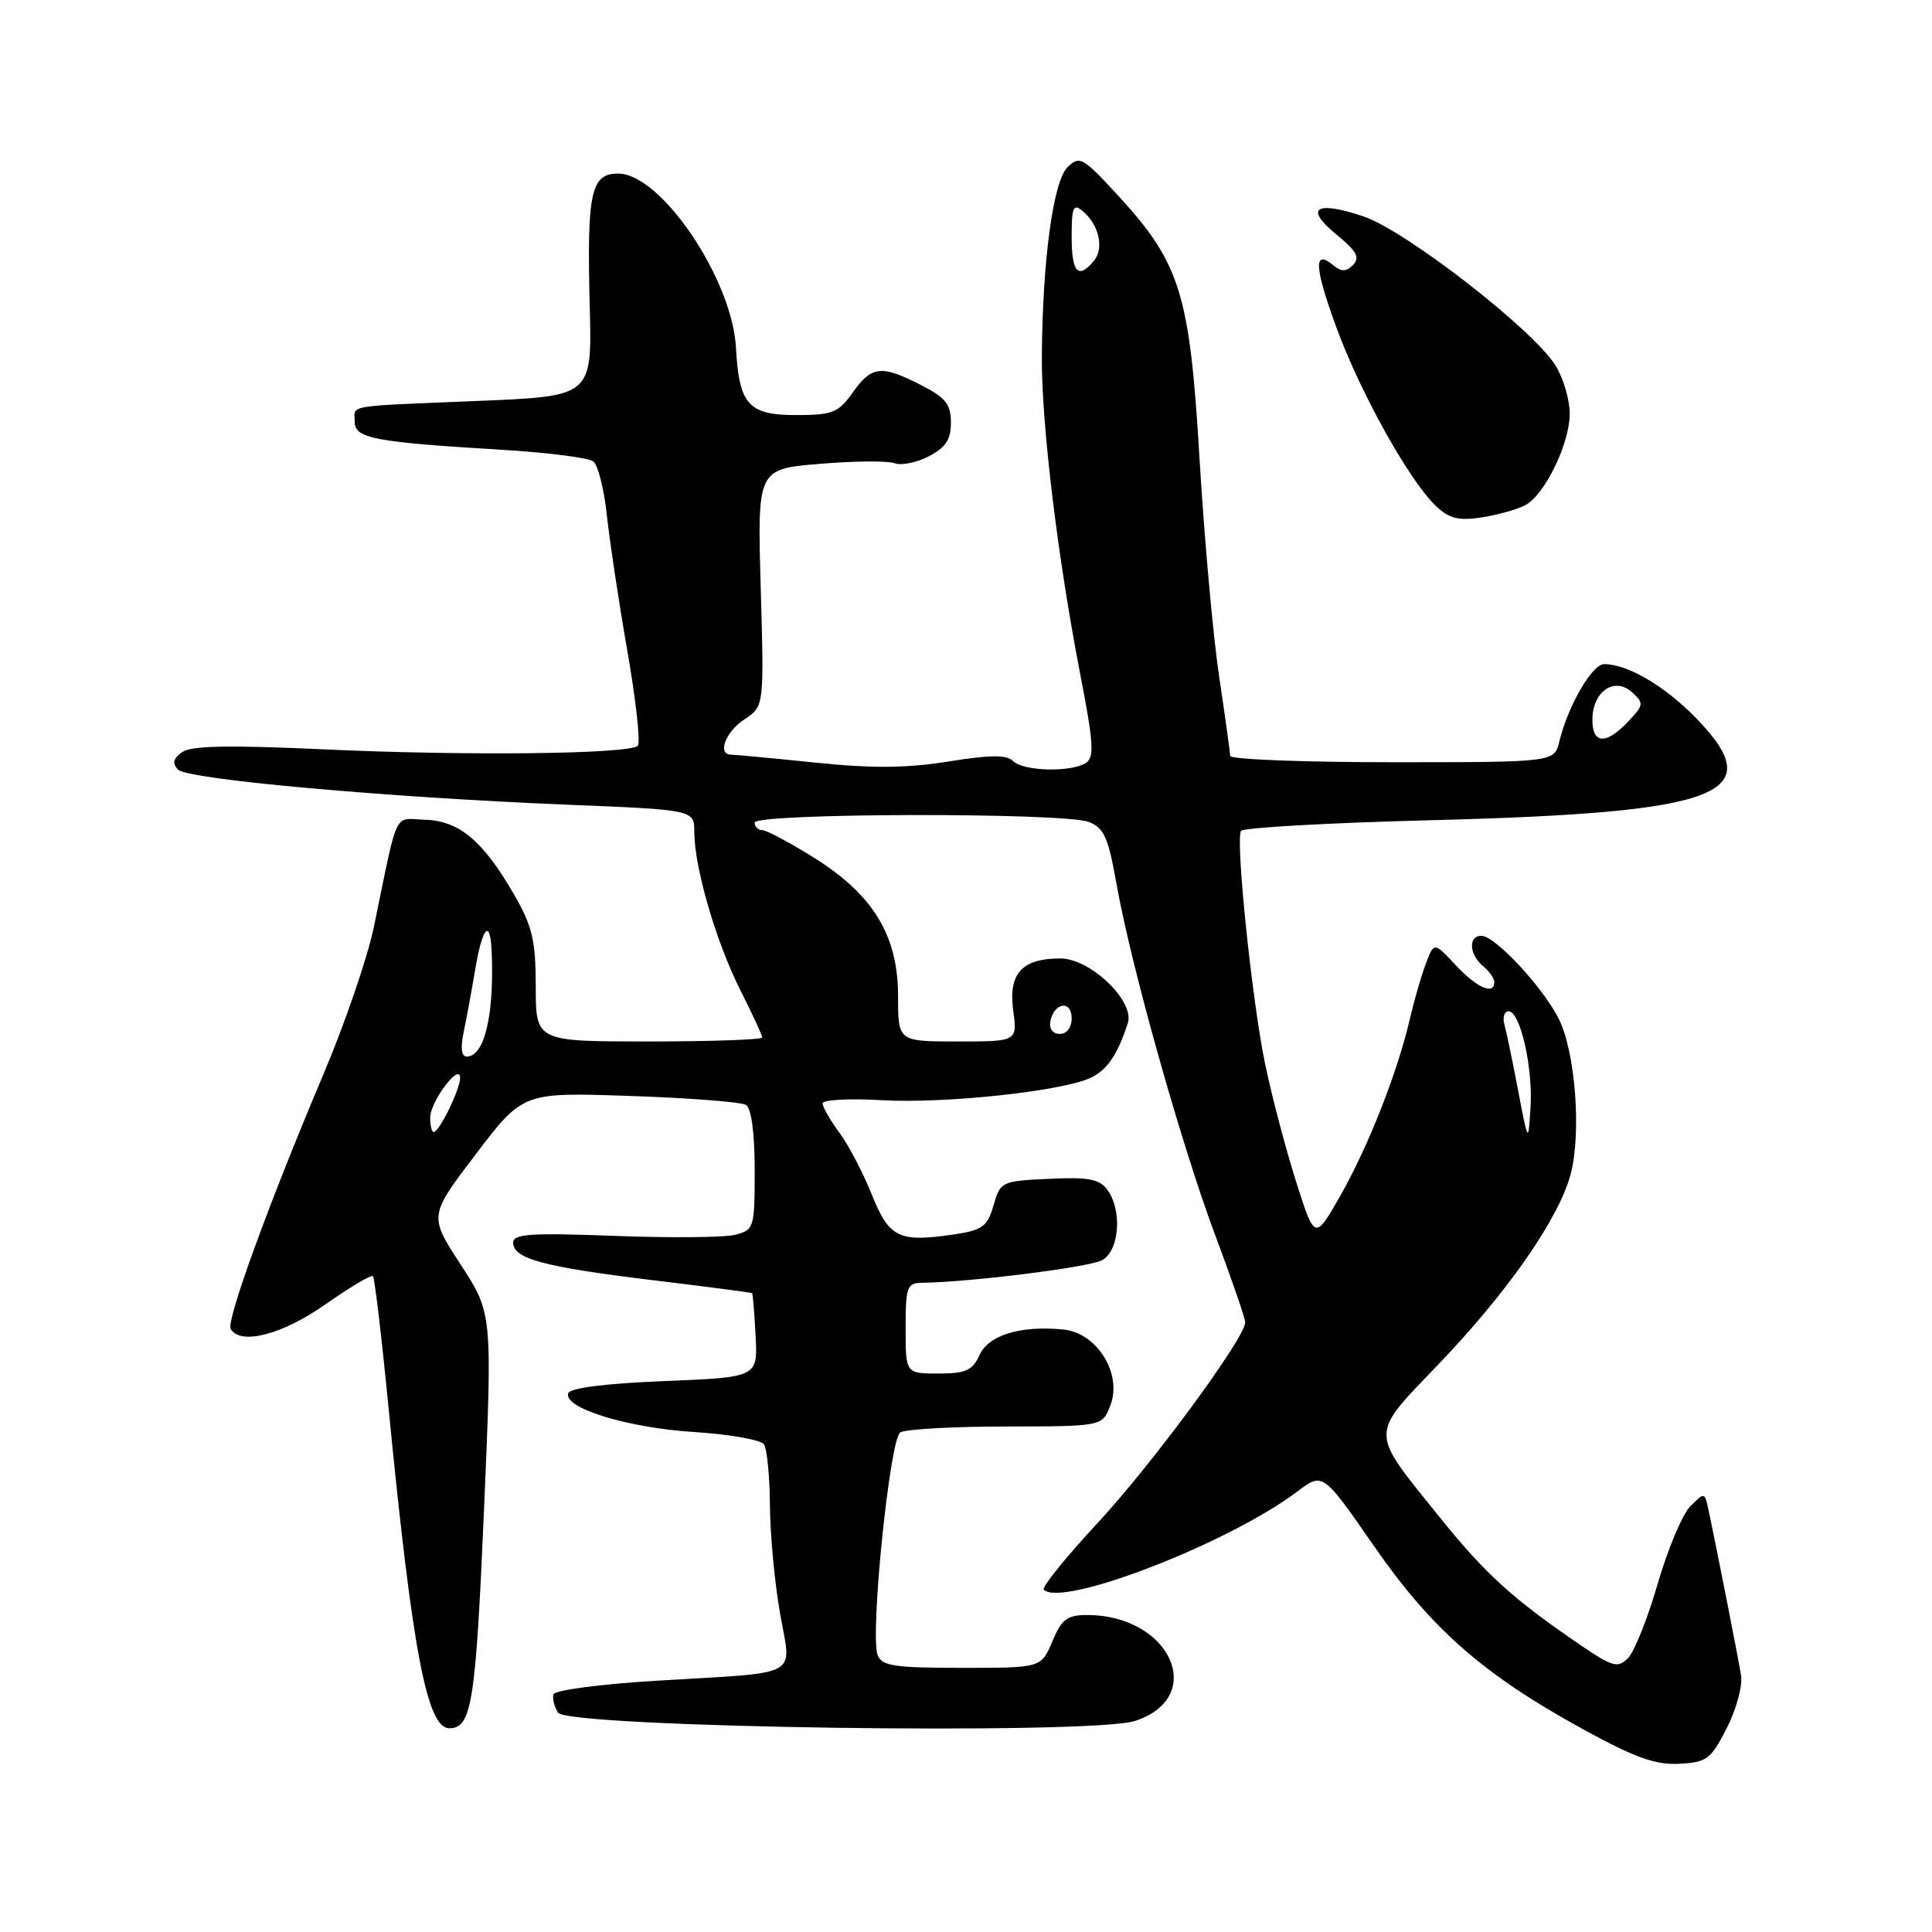 <?xml version="1.0" encoding="UTF-8" standalone="no"?>
<!DOCTYPE svg PUBLIC "-//W3C//DTD SVG 1.1//EN" "http://www.w3.org/Graphics/SVG/1.1/DTD/svg11.dtd" >
<svg xmlns="http://www.w3.org/2000/svg" xmlns:xlink="http://www.w3.org/1999/xlink" version="1.1" viewBox="0 0 256 256">
 <g >
 <path fill="currentColor"
d=" M 228.80 229.00 C 230.07 226.52 230.92 223.38 230.70 222.00 C 230.32 219.65 227.51 205.39 226.39 200.09 C 225.89 197.71 225.85 197.70 223.98 199.59 C 222.93 200.64 220.99 205.25 219.66 209.84 C 218.33 214.43 216.56 218.87 215.72 219.71 C 214.36 221.07 213.69 220.89 209.35 217.93 C 200.47 211.88 196.82 208.56 190.77 201.05 C 181.39 189.39 181.39 190.39 190.61 180.77 C 199.81 171.16 206.50 161.55 208.10 155.66 C 209.57 150.20 208.76 139.39 206.54 134.99 C 204.42 130.78 198.10 124.00 196.30 124.00 C 194.53 124.00 194.66 126.47 196.50 128.00 C 197.32 128.68 198.00 129.64 198.00 130.12 C 198.00 131.91 195.72 130.91 192.91 127.91 C 190.02 124.81 190.02 124.81 188.94 127.66 C 188.35 129.22 187.39 132.53 186.82 135.00 C 185.17 142.09 181.29 151.97 177.60 158.44 C 174.21 164.38 174.21 164.38 171.69 156.41 C 170.31 152.03 168.48 145.08 167.63 140.96 C 165.89 132.56 163.69 111.31 164.44 110.10 C 164.70 109.67 176.08 109.03 189.71 108.68 C 228.17 107.69 234.50 105.27 224.84 95.26 C 220.65 90.93 215.70 88.00 212.55 88.00 C 210.97 88.00 207.75 93.56 206.62 98.25 C 205.96 101.00 205.96 101.00 184.48 101.00 C 172.67 101.00 163.00 100.62 163.00 100.16 C 163.00 99.70 162.34 94.96 161.54 89.63 C 160.74 84.29 159.57 71.28 158.94 60.71 C 157.63 38.70 156.40 34.82 147.82 25.55 C 143.45 20.83 143.04 20.61 141.45 22.16 C 139.56 24.01 138.14 34.44 138.05 47.20 C 137.99 56.12 140.13 73.80 143.14 89.36 C 144.91 98.47 145.03 100.37 143.88 101.10 C 141.89 102.36 135.60 102.20 134.25 100.85 C 133.39 99.99 131.26 100.01 125.69 100.90 C 120.19 101.79 115.62 101.83 108.03 101.05 C 102.40 100.47 97.39 100.00 96.89 100.00 C 95.00 100.00 96.12 96.97 98.63 95.33 C 101.25 93.60 101.25 93.60 100.80 77.88 C 100.35 62.15 100.35 62.15 108.65 61.46 C 113.22 61.08 117.67 61.04 118.54 61.38 C 119.41 61.71 121.45 61.30 123.06 60.47 C 125.31 59.31 126.00 58.25 126.00 55.99 C 126.00 53.56 125.30 52.69 122.04 51.02 C 116.76 48.33 115.52 48.46 113.00 52.00 C 111.08 54.70 110.32 55.00 105.47 55.00 C 99.17 55.00 97.93 53.61 97.52 46.08 C 97.03 36.97 87.58 23.00 81.91 23.00 C 78.29 23.00 77.76 25.50 78.14 40.50 C 78.46 52.50 78.46 52.50 63.48 53.12 C 45.41 53.87 47.00 53.60 47.00 55.89 C 47.00 58.09 49.58 58.58 66.50 59.60 C 72.55 59.96 78.01 60.66 78.62 61.14 C 79.24 61.63 80.05 64.84 80.41 68.27 C 80.78 71.70 82.00 79.82 83.14 86.32 C 84.27 92.82 84.89 98.45 84.51 98.82 C 83.42 99.92 61.90 100.17 43.10 99.30 C 30.18 98.71 25.29 98.80 24.10 99.68 C 22.93 100.54 22.80 101.17 23.60 101.98 C 24.88 103.28 51.18 105.65 75.24 106.63 C 92.00 107.31 92.00 107.31 92.00 110.26 C 92.00 114.92 94.88 124.81 98.07 131.14 C 99.68 134.33 101.00 137.18 101.00 137.47 C 101.00 137.76 94.25 138.00 86.00 138.00 C 71.00 138.00 71.00 138.00 70.99 130.75 C 70.98 124.59 70.55 122.75 68.10 118.50 C 64.01 111.41 60.85 108.76 56.31 108.62 C 52.08 108.49 52.83 106.91 49.54 122.82 C 48.71 126.84 45.71 135.60 42.88 142.29 C 35.60 159.48 29.93 175.07 30.57 176.11 C 31.91 178.28 37.41 176.84 43.10 172.85 C 46.36 170.56 49.20 168.87 49.42 169.10 C 49.64 169.32 50.57 177.15 51.48 186.50 C 54.63 218.76 56.57 229.00 59.54 229.00 C 62.50 229.00 63.03 225.65 64.13 200.16 C 65.25 174.02 65.25 174.02 61.04 167.56 C 56.83 161.10 56.83 161.10 63.06 152.92 C 69.29 144.73 69.29 144.73 83.50 145.22 C 91.31 145.48 98.22 146.02 98.85 146.41 C 99.56 146.85 100.00 150.16 100.00 155.04 C 100.00 162.75 99.93 162.98 97.38 163.62 C 95.95 163.98 88.75 164.04 81.38 163.76 C 70.34 163.34 68.00 163.50 68.00 164.65 C 68.00 166.79 71.97 167.86 86.33 169.61 C 93.57 170.48 99.57 171.27 99.66 171.35 C 99.75 171.43 99.96 173.97 100.12 177.00 C 100.41 182.50 100.41 182.50 88.04 183.00 C 80.17 183.32 75.53 183.91 75.29 184.62 C 74.64 186.58 83.18 189.20 92.00 189.75 C 96.67 190.05 100.83 190.78 101.23 191.39 C 101.64 192.00 101.99 195.65 102.02 199.50 C 102.05 203.35 102.65 209.77 103.36 213.78 C 104.87 222.42 106.50 221.53 87.08 222.70 C 79.70 223.14 73.52 223.95 73.34 224.50 C 73.17 225.05 73.44 226.14 73.94 226.93 C 75.20 228.92 144.68 229.92 150.41 228.03 C 160.01 224.86 155.09 214.00 144.05 214.00 C 141.39 214.00 140.67 214.55 139.44 217.50 C 137.97 221.00 137.97 221.00 127.46 221.00 C 118.48 221.00 116.84 220.75 116.29 219.30 C 115.26 216.62 117.90 190.68 119.29 189.80 C 119.95 189.38 126.25 189.02 133.27 189.02 C 146.05 189.00 146.05 189.00 147.12 186.25 C 148.75 182.08 145.39 176.62 140.93 176.17 C 135.23 175.61 131.01 176.89 129.79 179.55 C 128.86 181.60 127.97 182.00 124.34 182.00 C 120.00 182.00 120.00 182.00 120.00 176.00 C 120.00 170.45 120.17 170.00 122.25 169.97 C 128.48 169.90 144.29 167.92 146.02 166.99 C 148.33 165.75 148.74 160.39 146.72 157.64 C 145.69 156.23 144.21 155.95 139.01 156.20 C 132.71 156.49 132.55 156.57 131.65 159.71 C 130.85 162.50 130.19 163.00 126.52 163.55 C 119.12 164.66 117.83 164.05 115.52 158.29 C 114.37 155.42 112.44 151.73 111.22 150.08 C 110.00 148.43 109.00 146.69 109.00 146.21 C 109.00 145.72 112.52 145.53 116.82 145.78 C 125.12 146.26 140.54 144.62 144.44 142.85 C 146.67 141.83 148.07 139.80 149.44 135.58 C 150.39 132.66 144.49 127.00 140.49 127.00 C 135.42 127.00 133.60 128.99 134.25 133.85 C 134.81 138.00 134.81 138.00 126.90 138.00 C 119.00 138.00 119.00 138.00 119.00 132.04 C 119.00 123.97 115.73 118.58 107.86 113.65 C 104.64 111.64 101.56 110.00 101.01 110.00 C 100.45 110.00 100.00 109.55 100.00 109.00 C 100.00 107.72 140.92 107.64 144.26 108.91 C 146.28 109.68 146.85 110.94 147.95 117.16 C 149.87 128.01 156.58 151.84 161.07 163.80 C 163.23 169.56 165.00 174.70 165.00 175.22 C 165.00 177.26 152.63 194.07 145.39 201.86 C 141.19 206.38 138.00 210.34 138.31 210.64 C 140.72 213.05 162.84 204.48 171.89 197.64 C 175.28 195.08 175.28 195.08 182.01 204.79 C 189.69 215.88 196.55 221.89 209.79 229.15 C 216.62 232.89 219.36 233.88 222.50 233.71 C 226.16 233.52 226.70 233.11 228.80 229.00 Z  M 202.12 66.93 C 204.71 65.55 208.00 58.75 208.00 54.79 C 207.99 52.98 207.16 50.13 206.14 48.47 C 203.27 43.75 186.22 30.52 180.63 28.66 C 174.29 26.55 172.80 27.57 177.10 31.09 C 179.76 33.27 180.24 34.14 179.29 35.10 C 178.38 36.02 177.75 36.04 176.70 35.17 C 174.03 32.95 174.13 35.30 177.05 43.31 C 180.24 52.05 186.77 63.76 190.30 67.08 C 192.05 68.73 193.29 69.03 196.38 68.55 C 198.51 68.21 201.09 67.49 202.12 66.93 Z  M 201.16 144.50 C 200.43 140.65 199.61 136.71 199.34 135.75 C 199.08 134.79 199.33 134.00 199.89 134.00 C 201.44 134.00 203.15 141.49 202.80 146.80 C 202.50 151.50 202.50 151.50 201.16 144.50 Z  M 57.00 148.11 C 57.00 145.99 60.91 140.75 60.97 142.80 C 61.00 144.25 58.22 150.00 57.47 150.00 C 57.21 150.00 57.00 149.15 57.00 148.11 Z  M 61.44 136.75 C 61.82 134.96 62.48 131.35 62.92 128.73 C 63.90 122.81 64.95 121.56 65.15 126.08 C 65.50 134.51 64.20 140.00 61.84 140.00 C 61.14 140.00 60.99 138.85 61.44 136.75 Z  M 139.18 135.33 C 139.66 132.82 142.00 132.48 142.00 134.92 C 142.00 136.15 141.35 137.00 140.43 137.00 C 139.50 137.00 138.99 136.32 139.18 135.33 Z  M 211.00 95.36 C 211.00 91.66 213.91 89.62 216.23 91.71 C 217.85 93.18 217.83 93.40 215.73 95.62 C 212.79 98.71 211.00 98.62 211.00 95.36 Z  M 142.00 31.38 C 142.00 27.44 142.22 26.93 143.46 27.97 C 145.62 29.76 146.33 32.89 144.96 34.55 C 142.87 37.07 142.00 36.14 142.00 31.38 Z "/>
</g>
</svg>